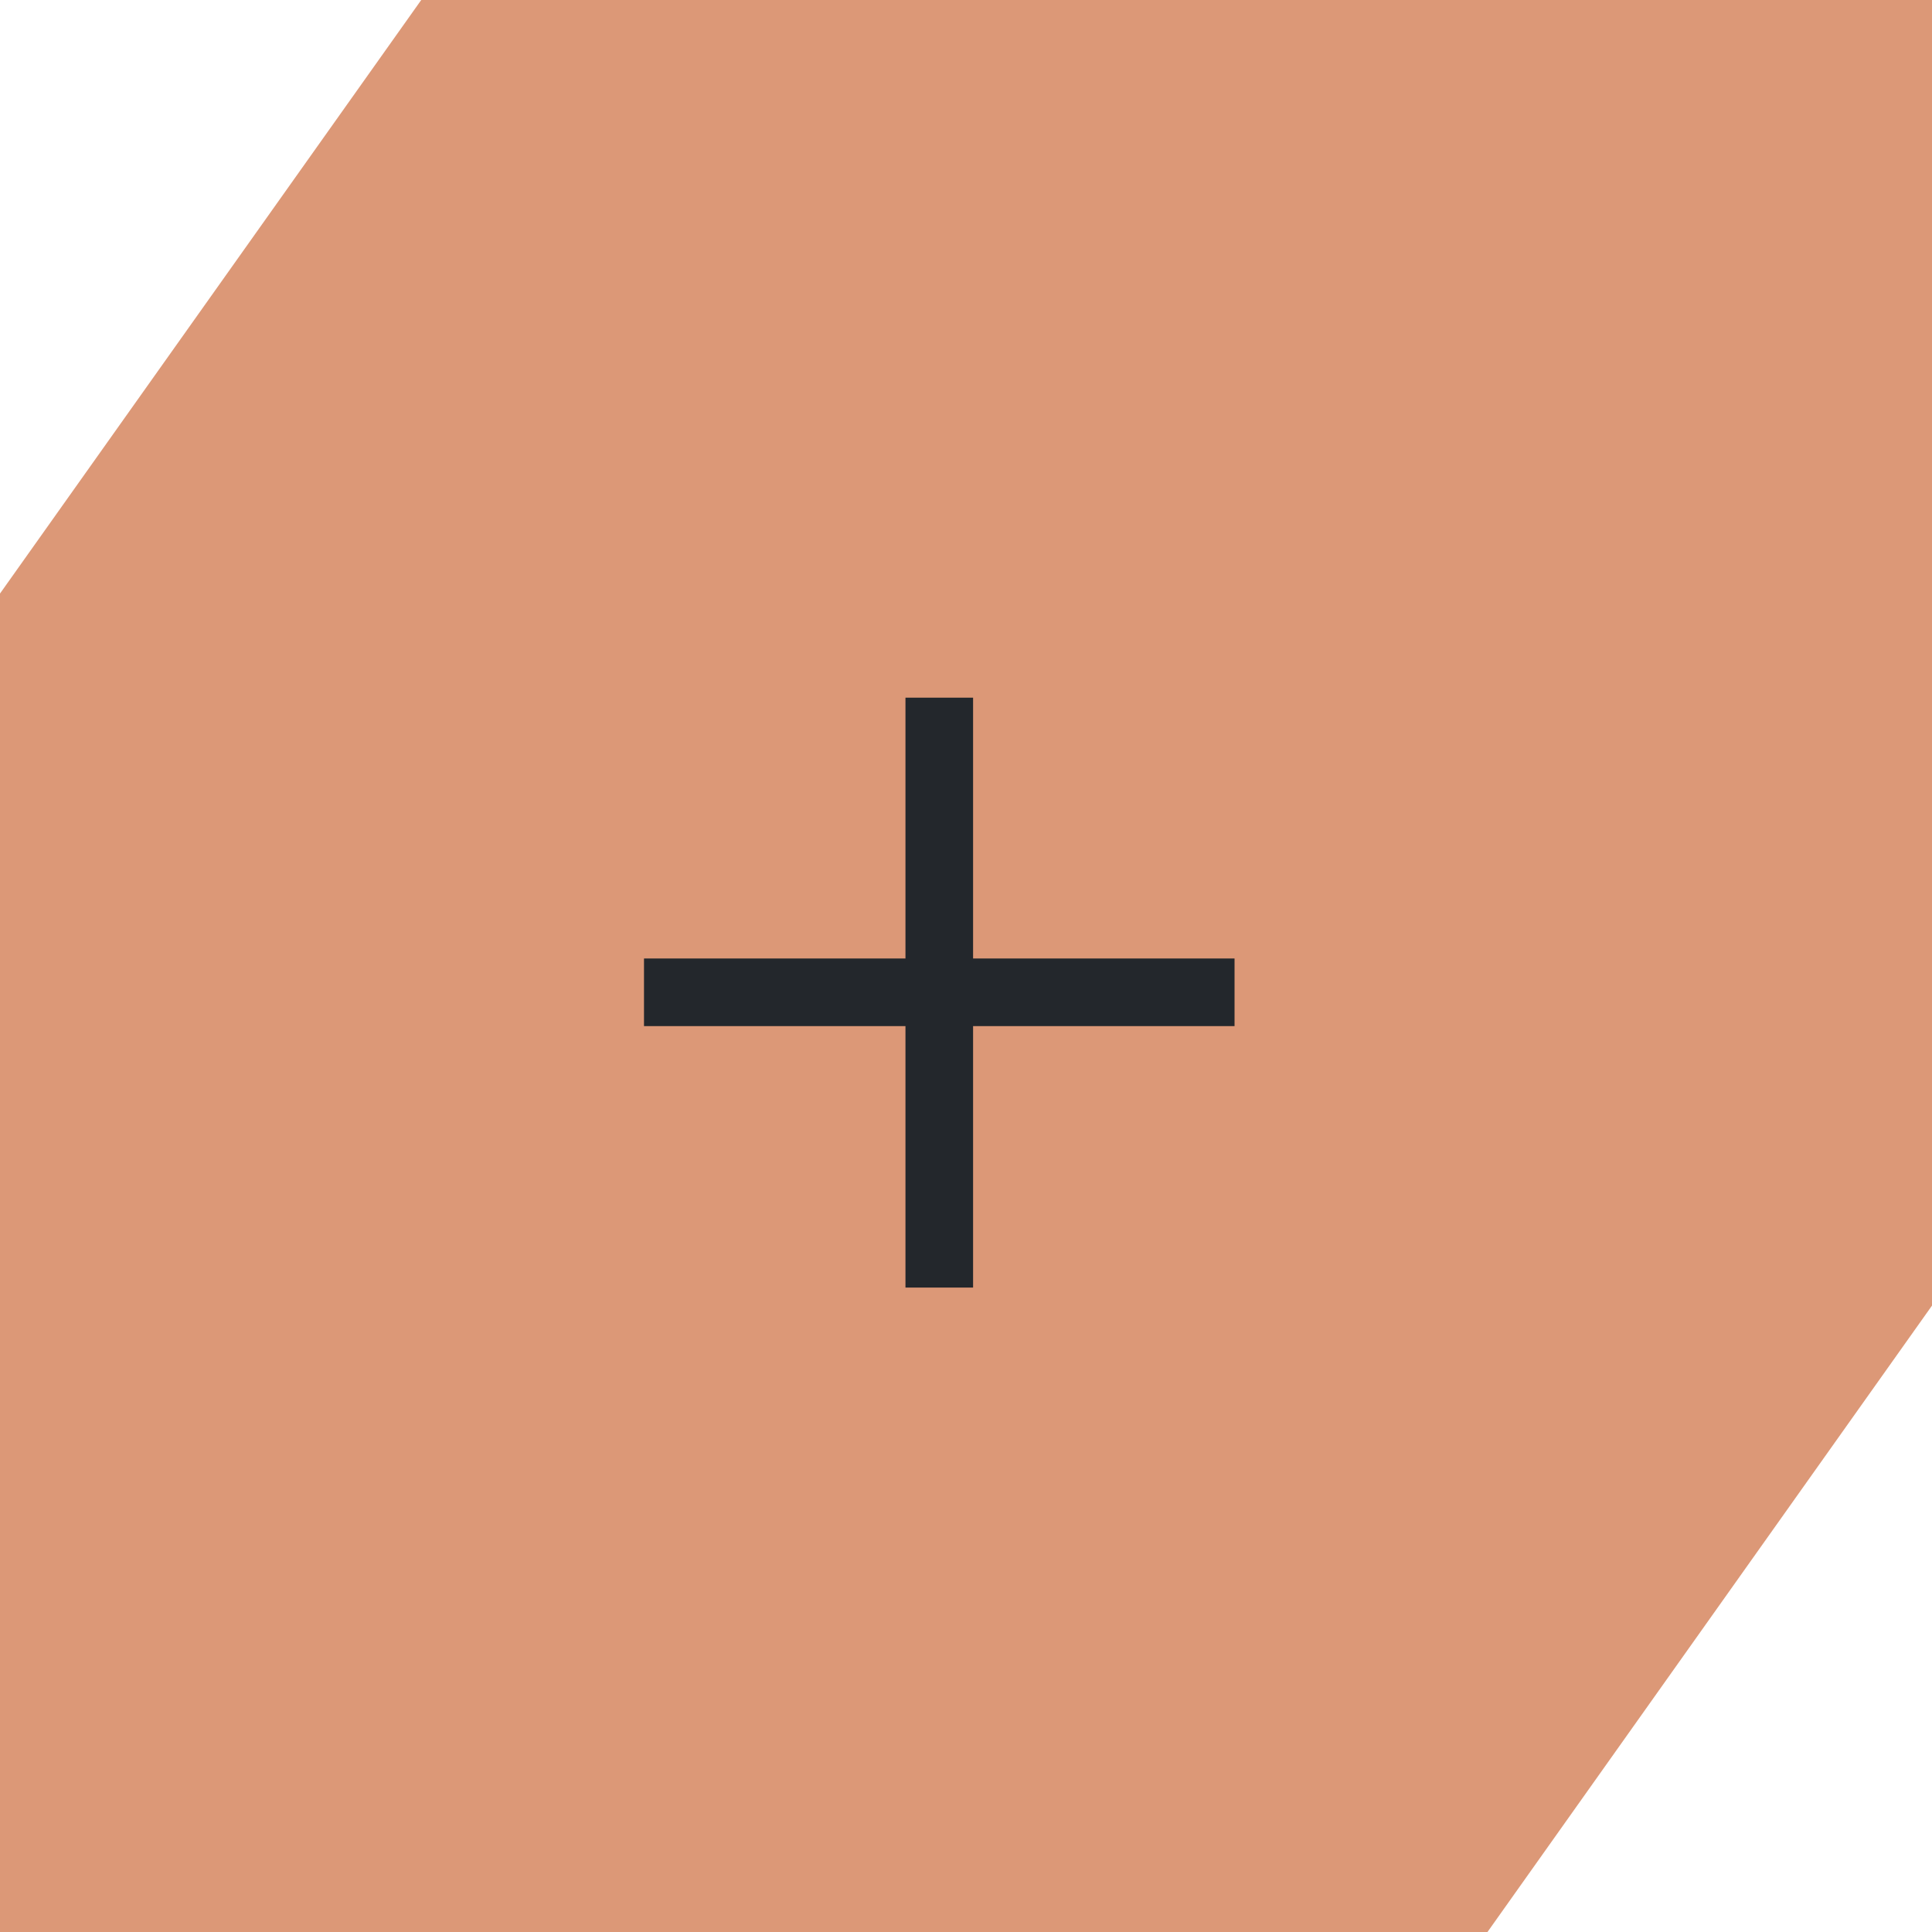 <svg width="36" height="36" viewBox="0 0 36 36" fill="none" xmlns="http://www.w3.org/2000/svg">
<path fill-rule="evenodd" clip-rule="evenodd" d="M0 11.06L7.849 0H36V24.328L27.717 36H0V11.06Z" fill="#DC9877"/>
<path d="M16.872 23.992V19.12H12L12 17.86H16.872V13L18.132 13V17.86H23.004V19.12H18.132V23.992H16.872Z" fill="#23272C"/>
</svg>
